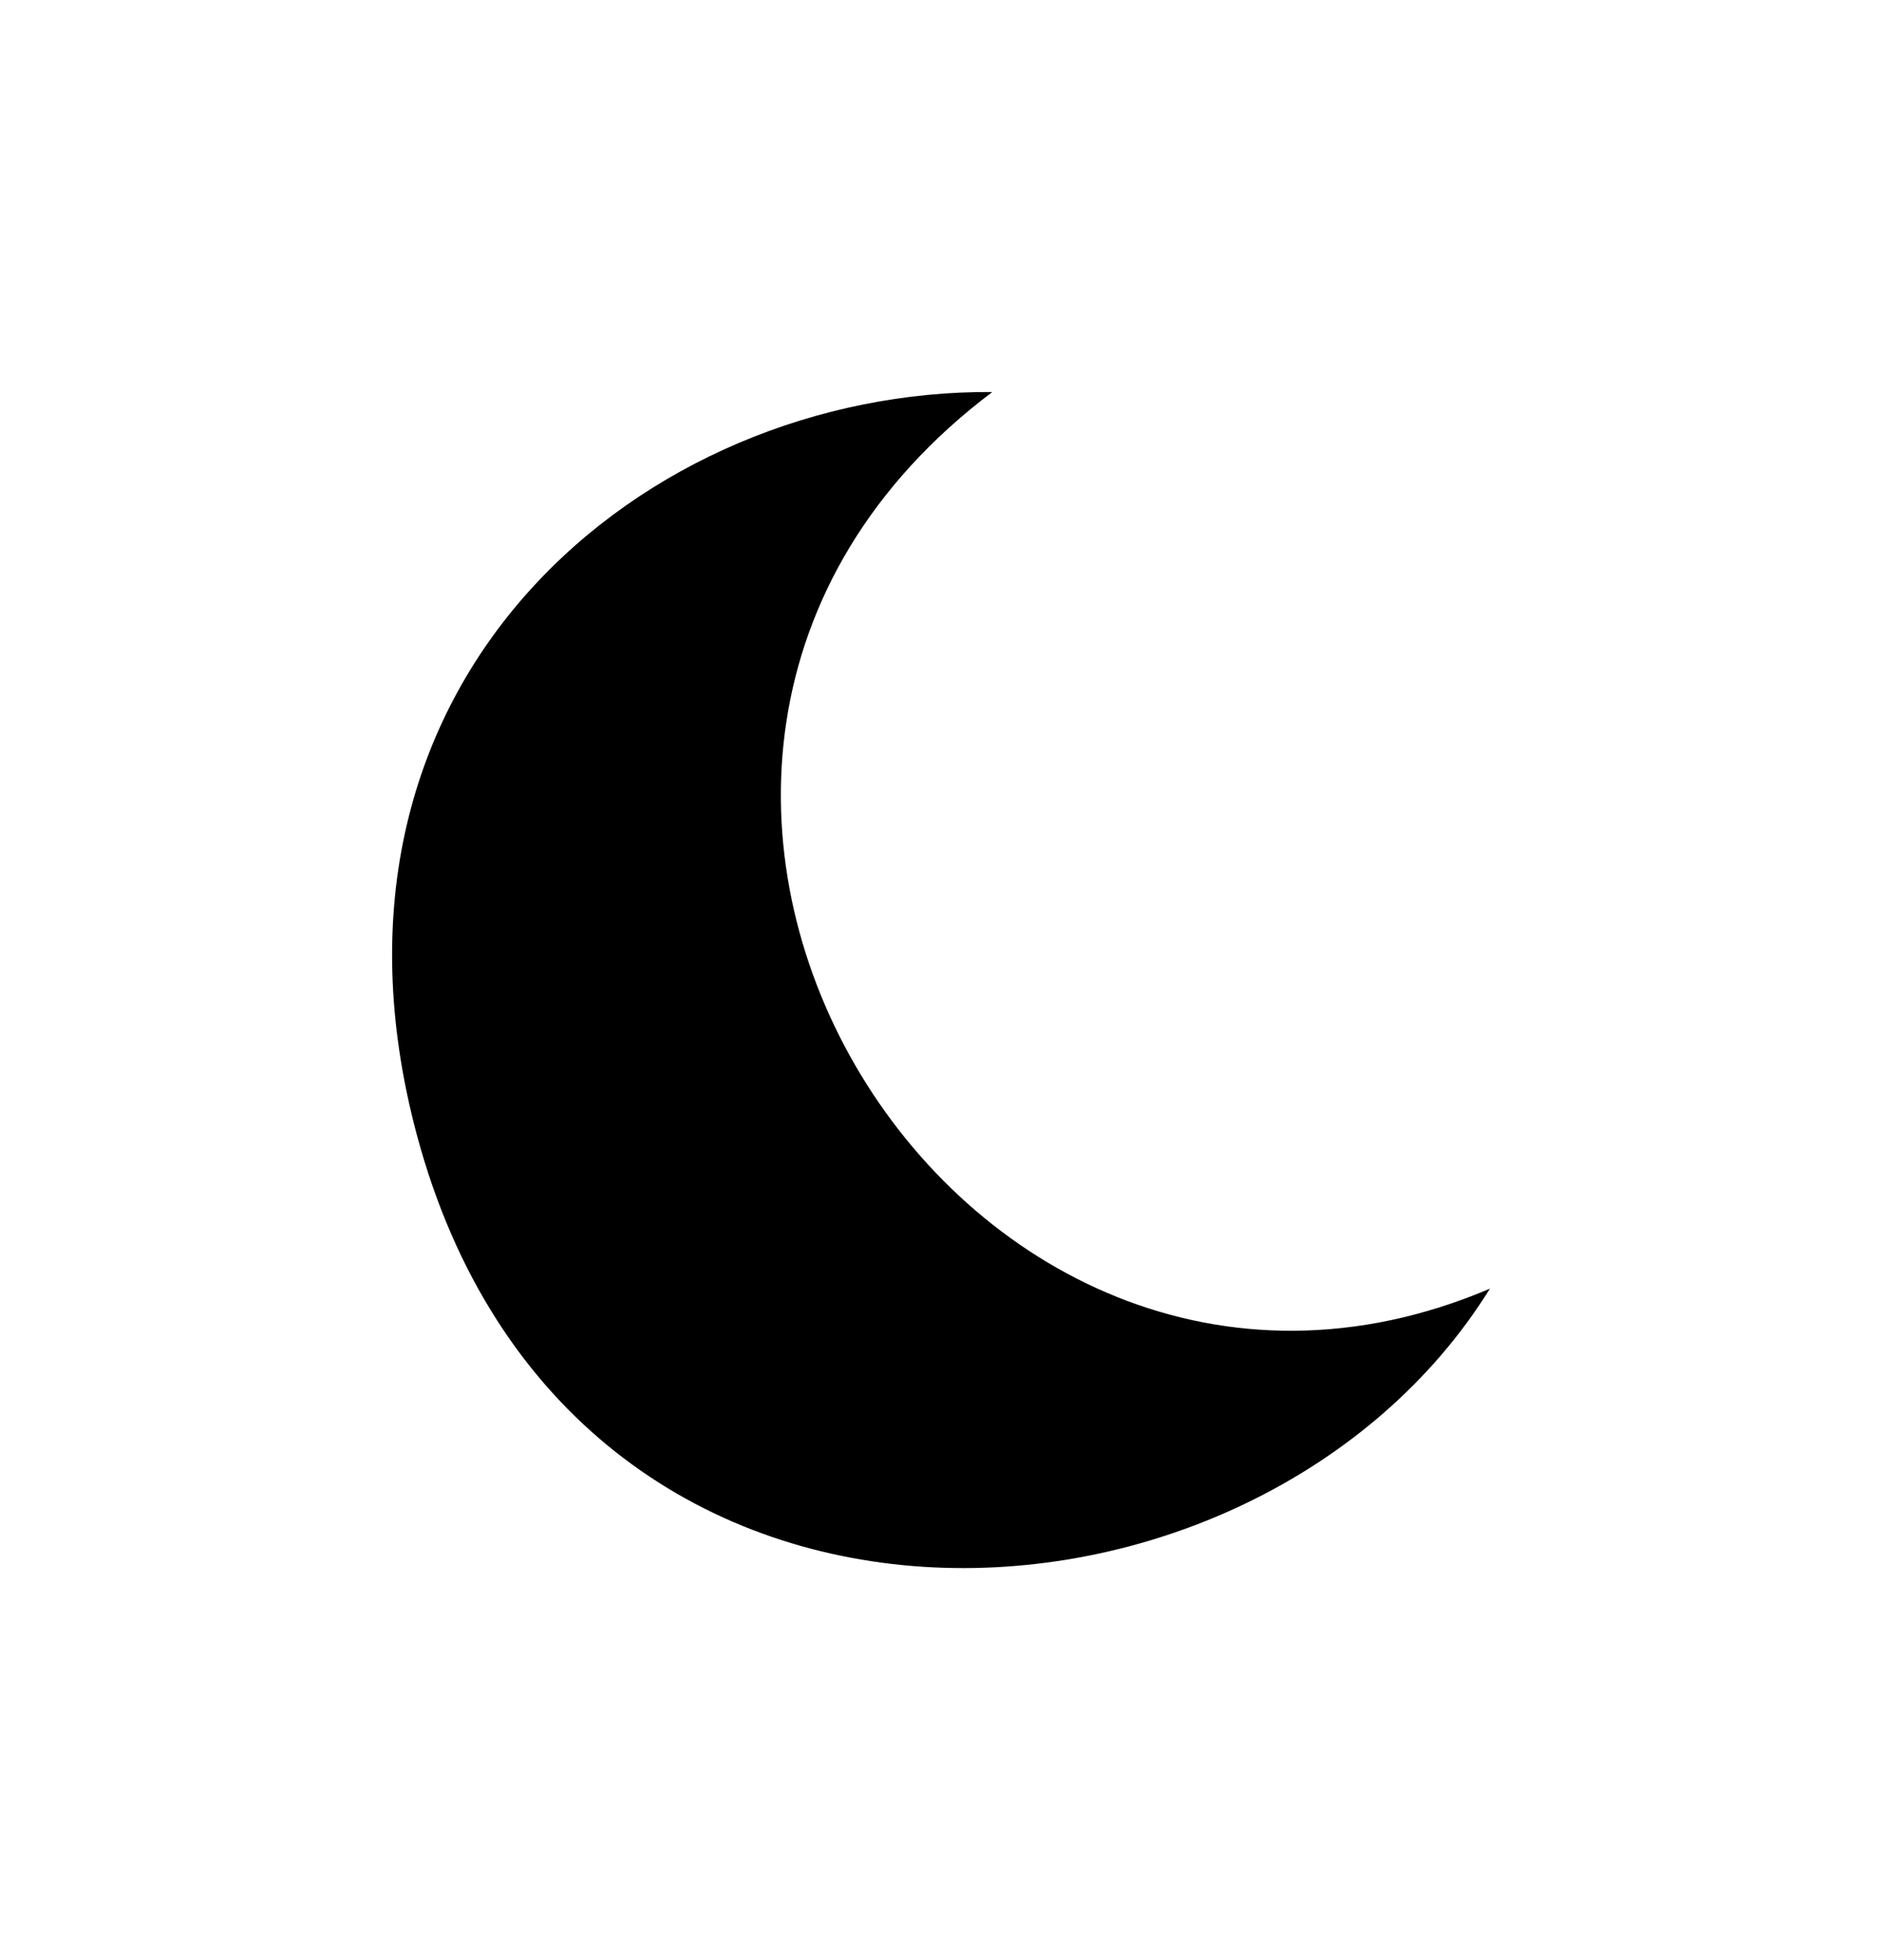 <svg width="24" height="25" viewBox="0 0 24 25" fill="none" xmlns="http://www.w3.org/2000/svg">
<path fill-rule="evenodd" clip-rule="evenodd" d="M5.314 14.468C3.764 8.653 8.232 4.969 12.654 5C6.356 9.75 12.177 19.339 19 16.436C16.017 21.242 7.259 21.745 5.314 14.468Z" fill="currentColor"/>
</svg>
